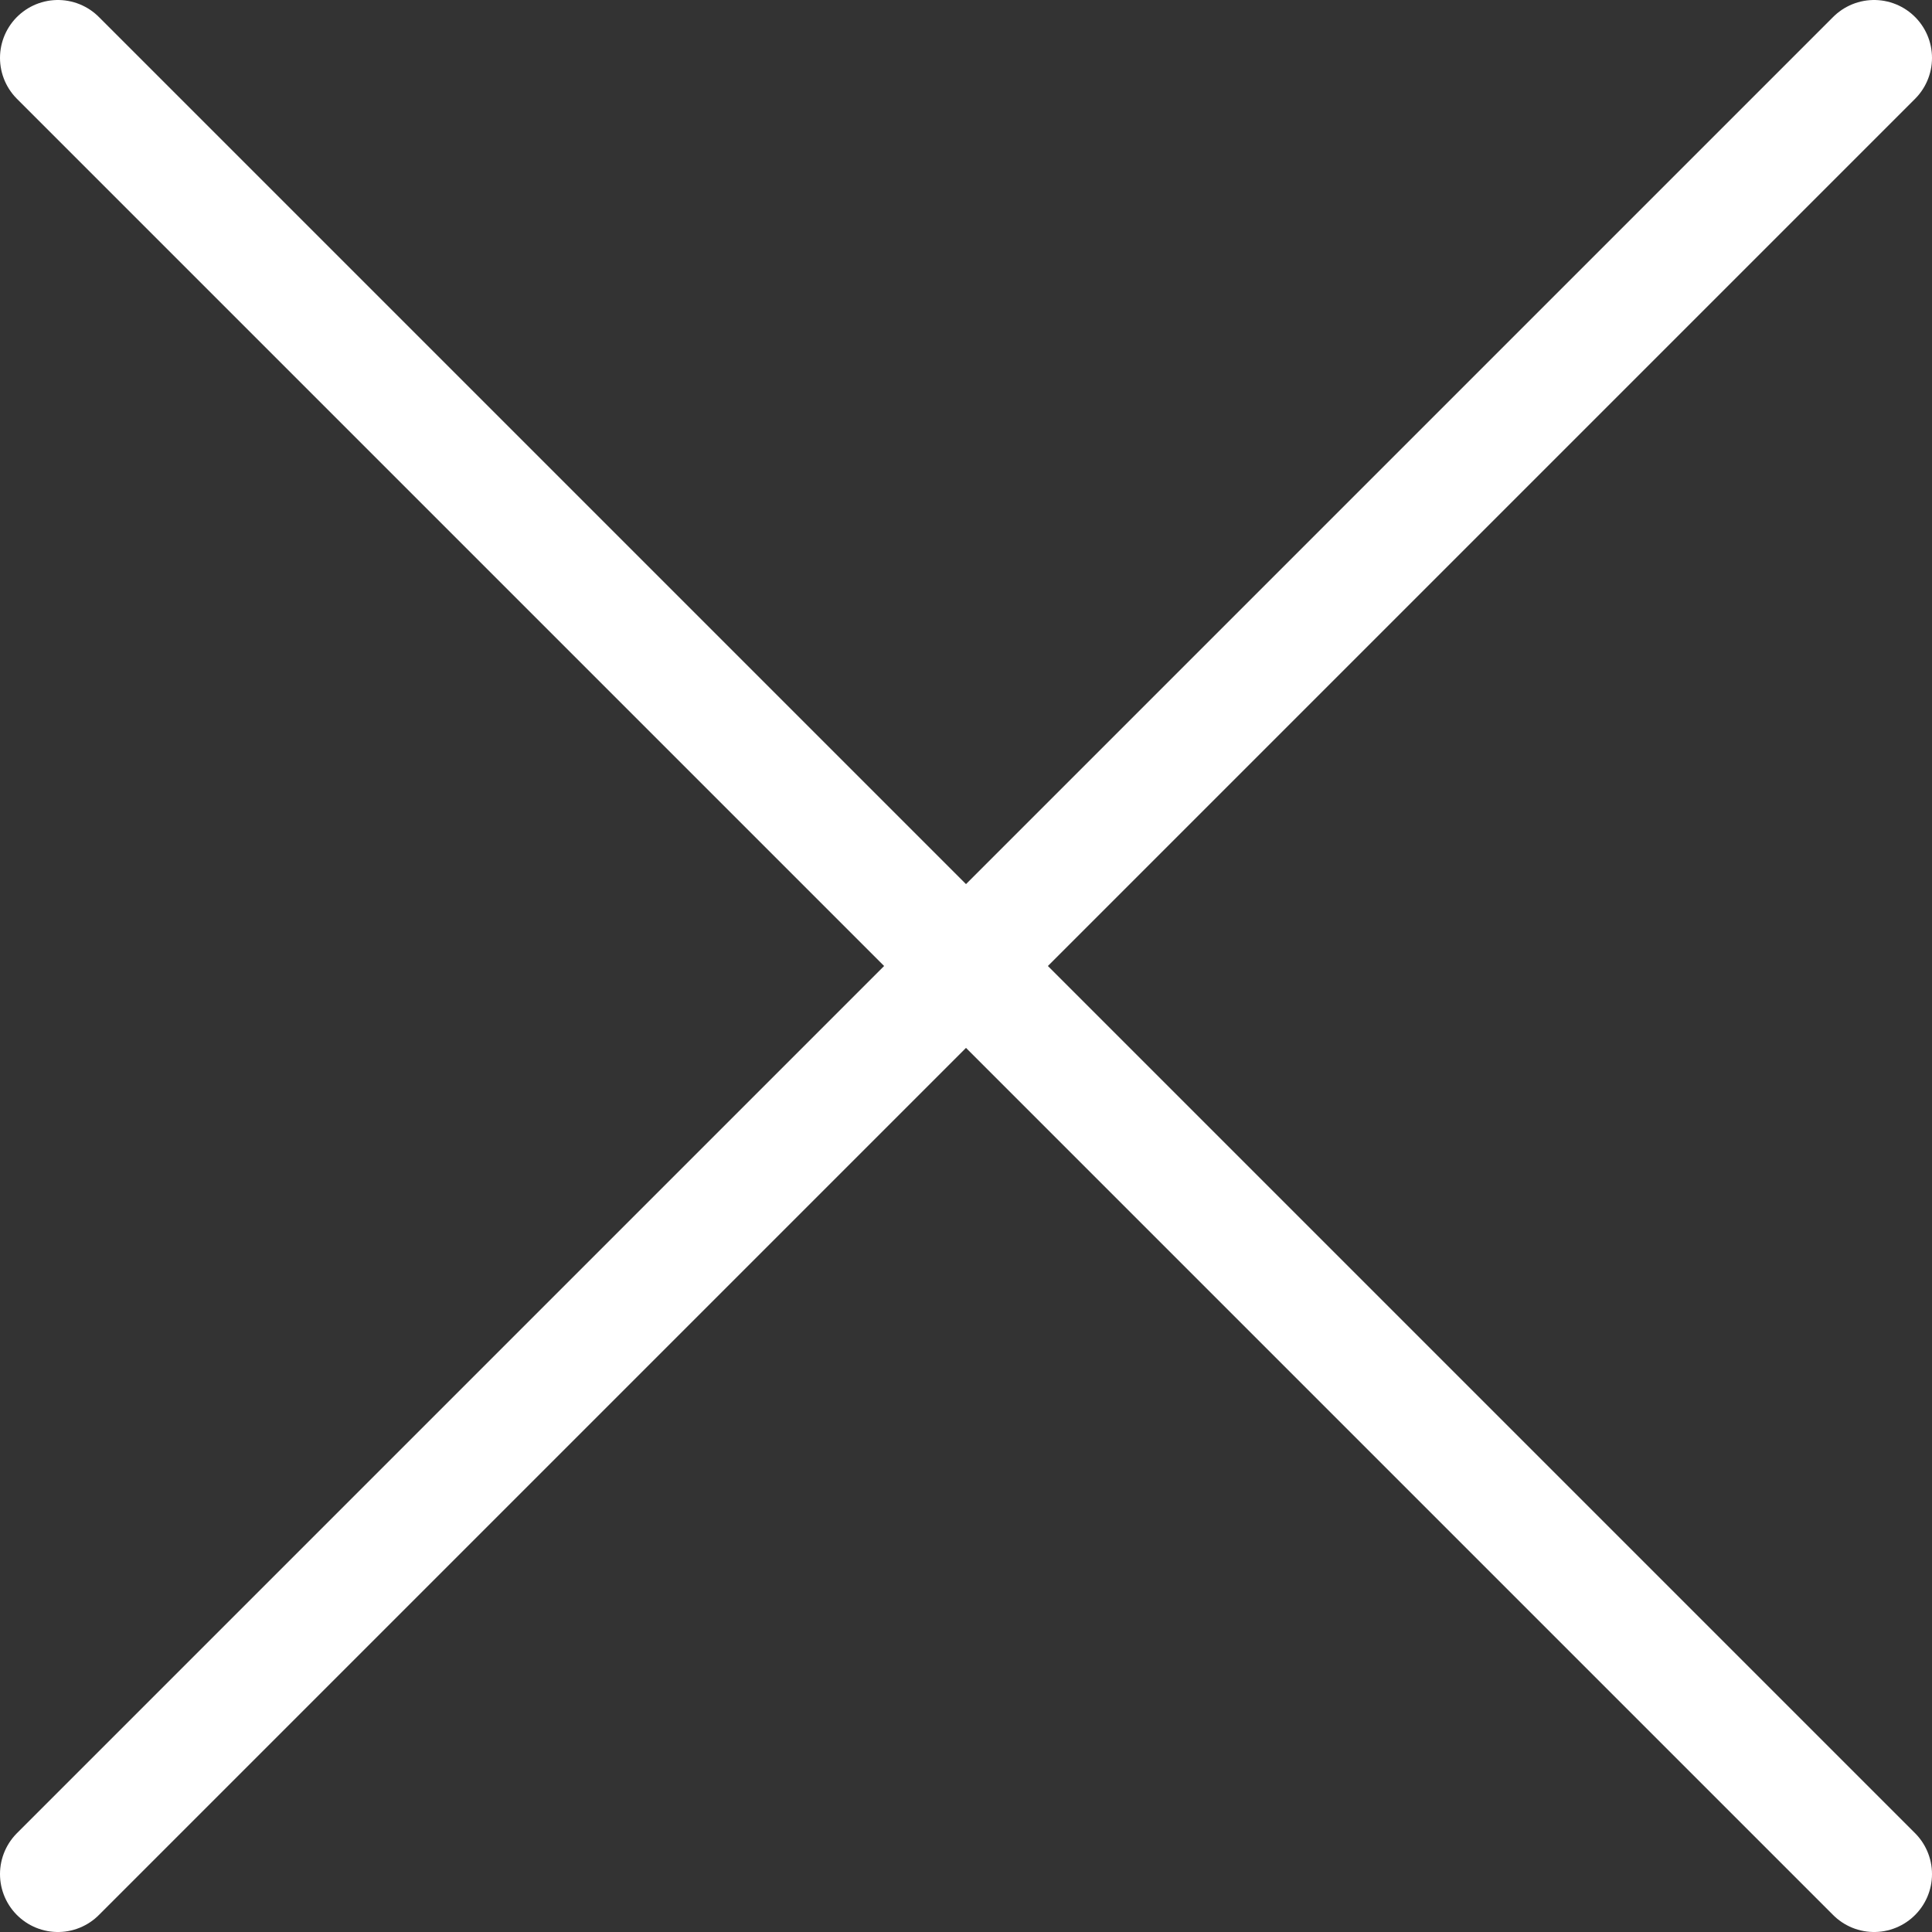 <svg id="Layer_1" data-name="Layer 1" xmlns="http://www.w3.org/2000/svg" viewBox="0 0 684 684"><rect x="0" y="0" width="684" height="684" fill="#333333" stroke="none"/><defs><style>.cls-1{fill:none;stroke:#fff;stroke-linecap:round;stroke-miterlimit:10;stroke-width:41px;}</style></defs><title>close-X</title><line class="cls-1" x1="20.5" y1="20.5" x2="663.5" y2="663.5"/><line class="cls-1" x1="20.5" y1="663.5" x2="663.5" y2="20.5"/></svg>
